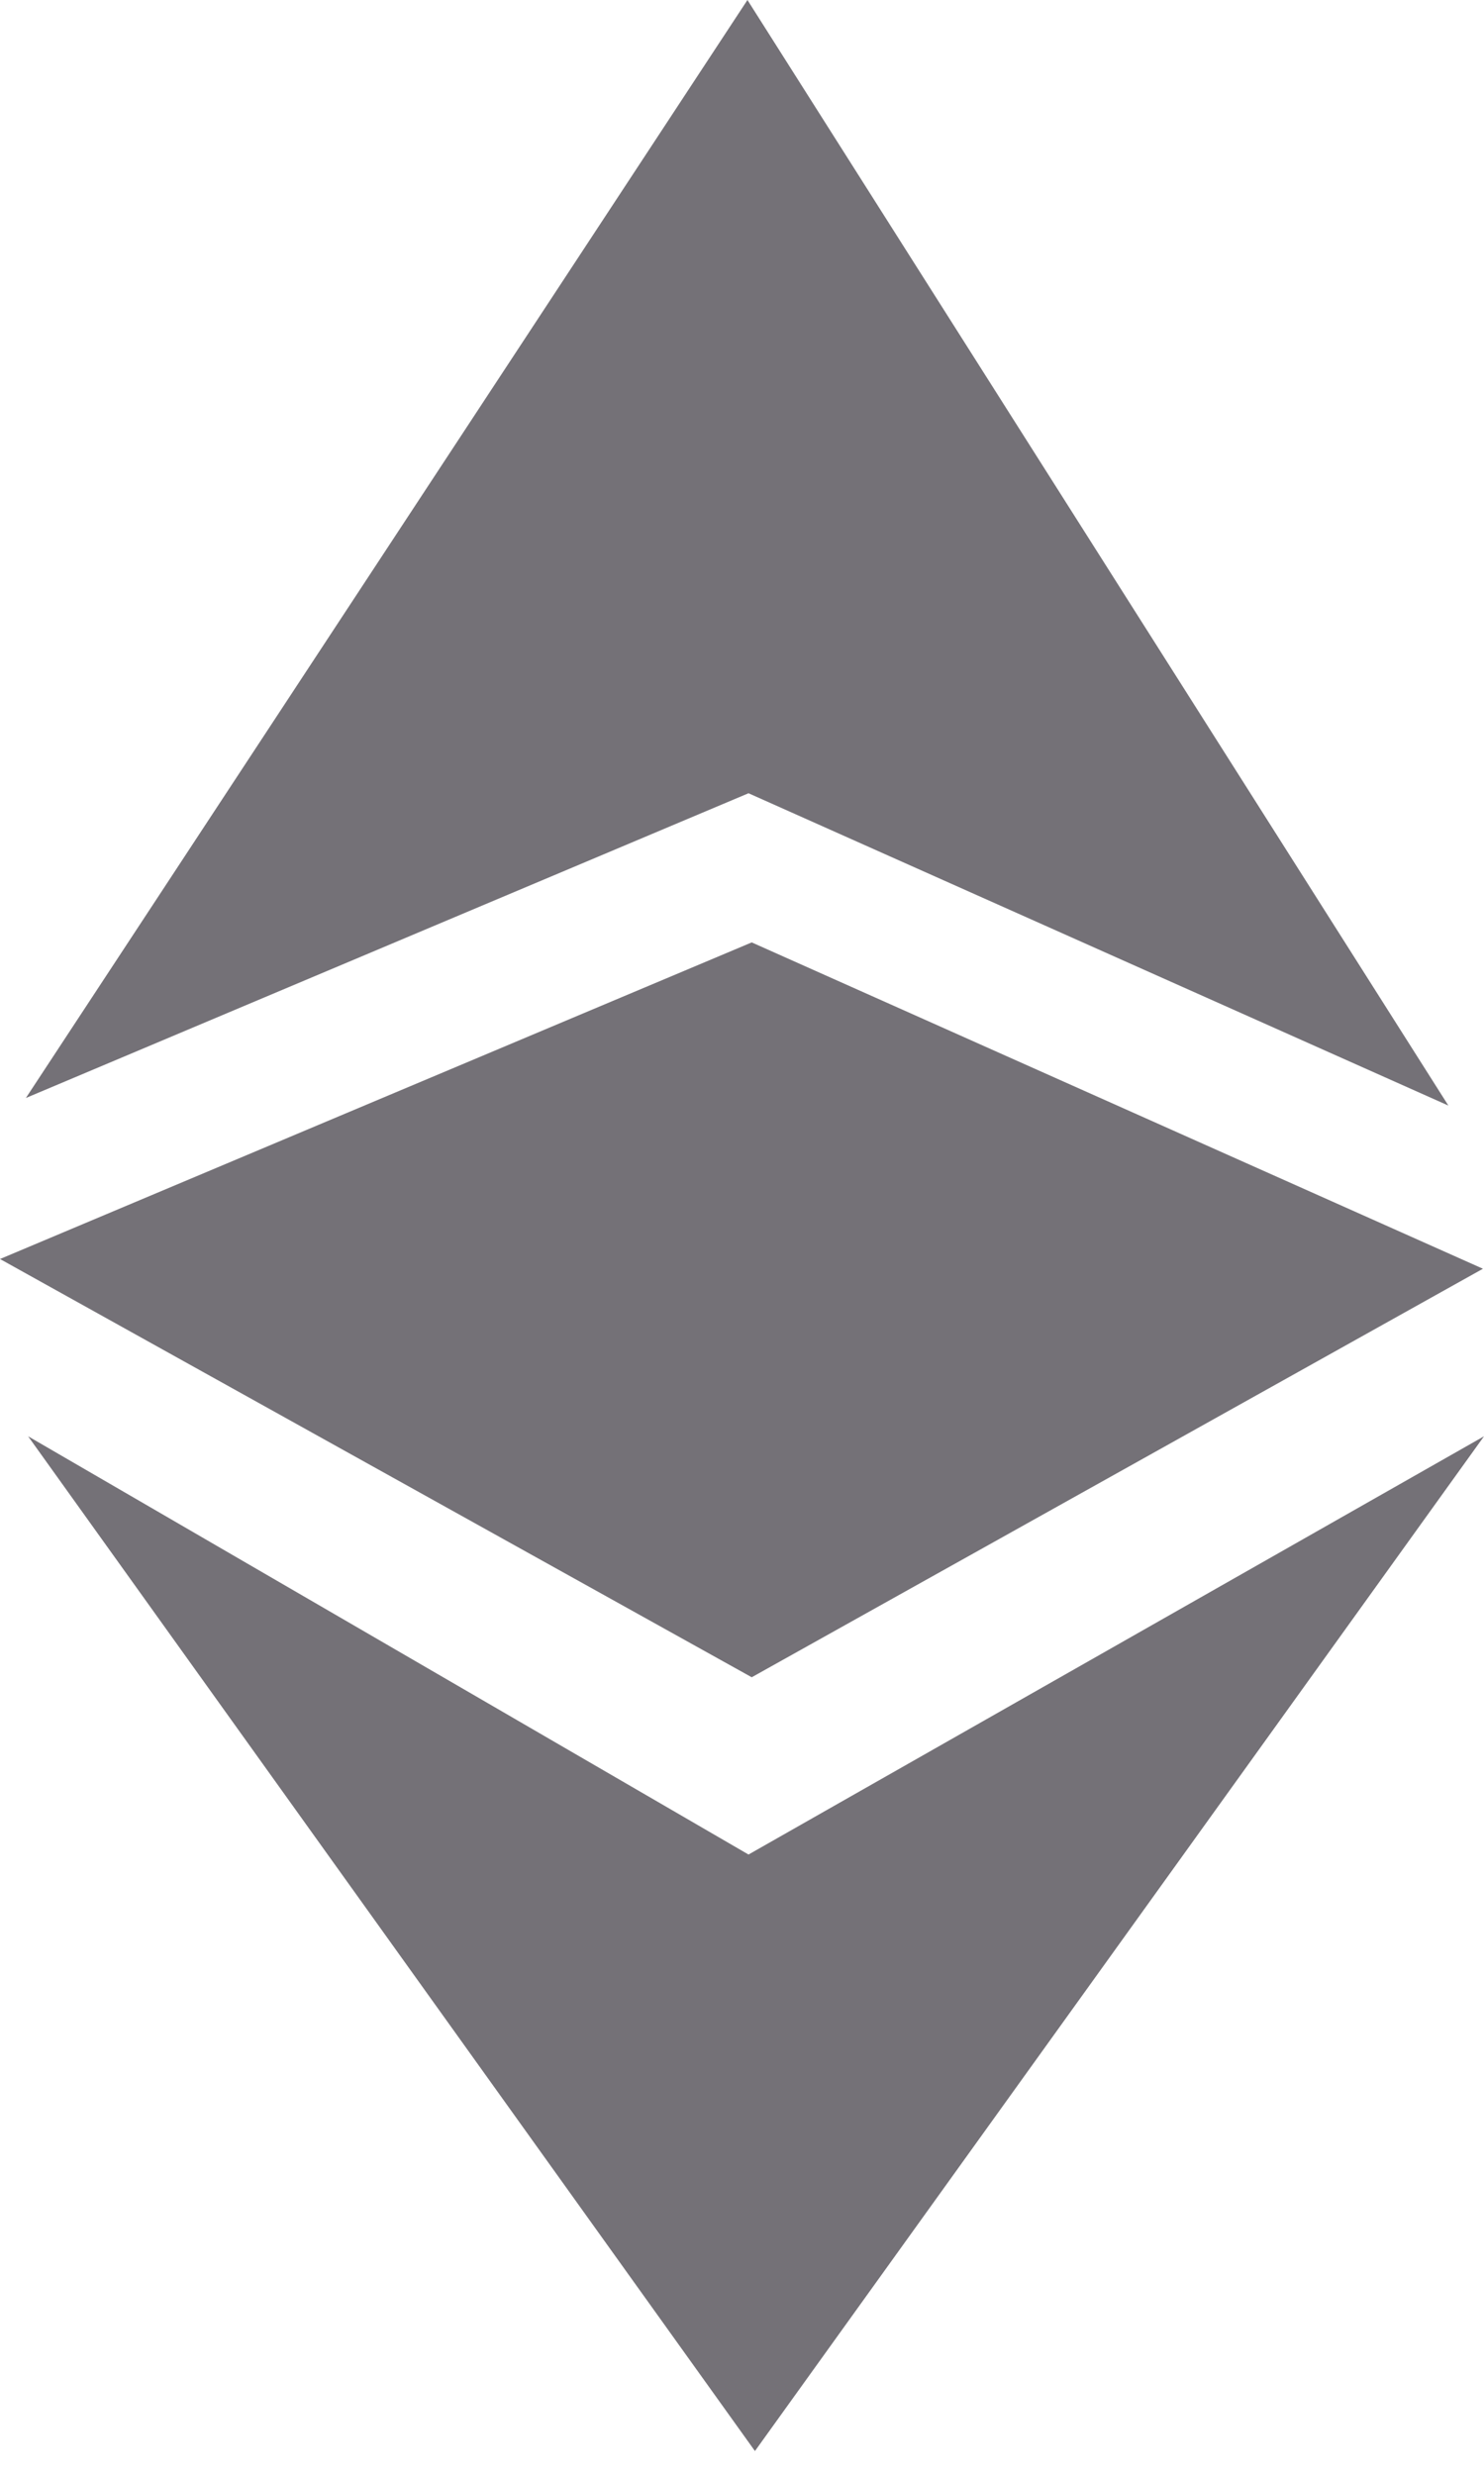<svg width="18" height="30" viewBox="0 0 18 30" fill="none" xmlns="http://www.w3.org/2000/svg">
<path d="M0.314 13.31L9.079 9.616L17.568 13.402L9.066 0L0.314 13.31ZM0.341 17.411L9.079 22.481L18 17.411L9.157 29.712L0.341 17.411Z" fill="#747177"/>
<path d="M9.118 11.424L0 15.262L9.118 20.332L17.987 15.38L9.118 11.424Z" fill="#747177"/>
</svg>
